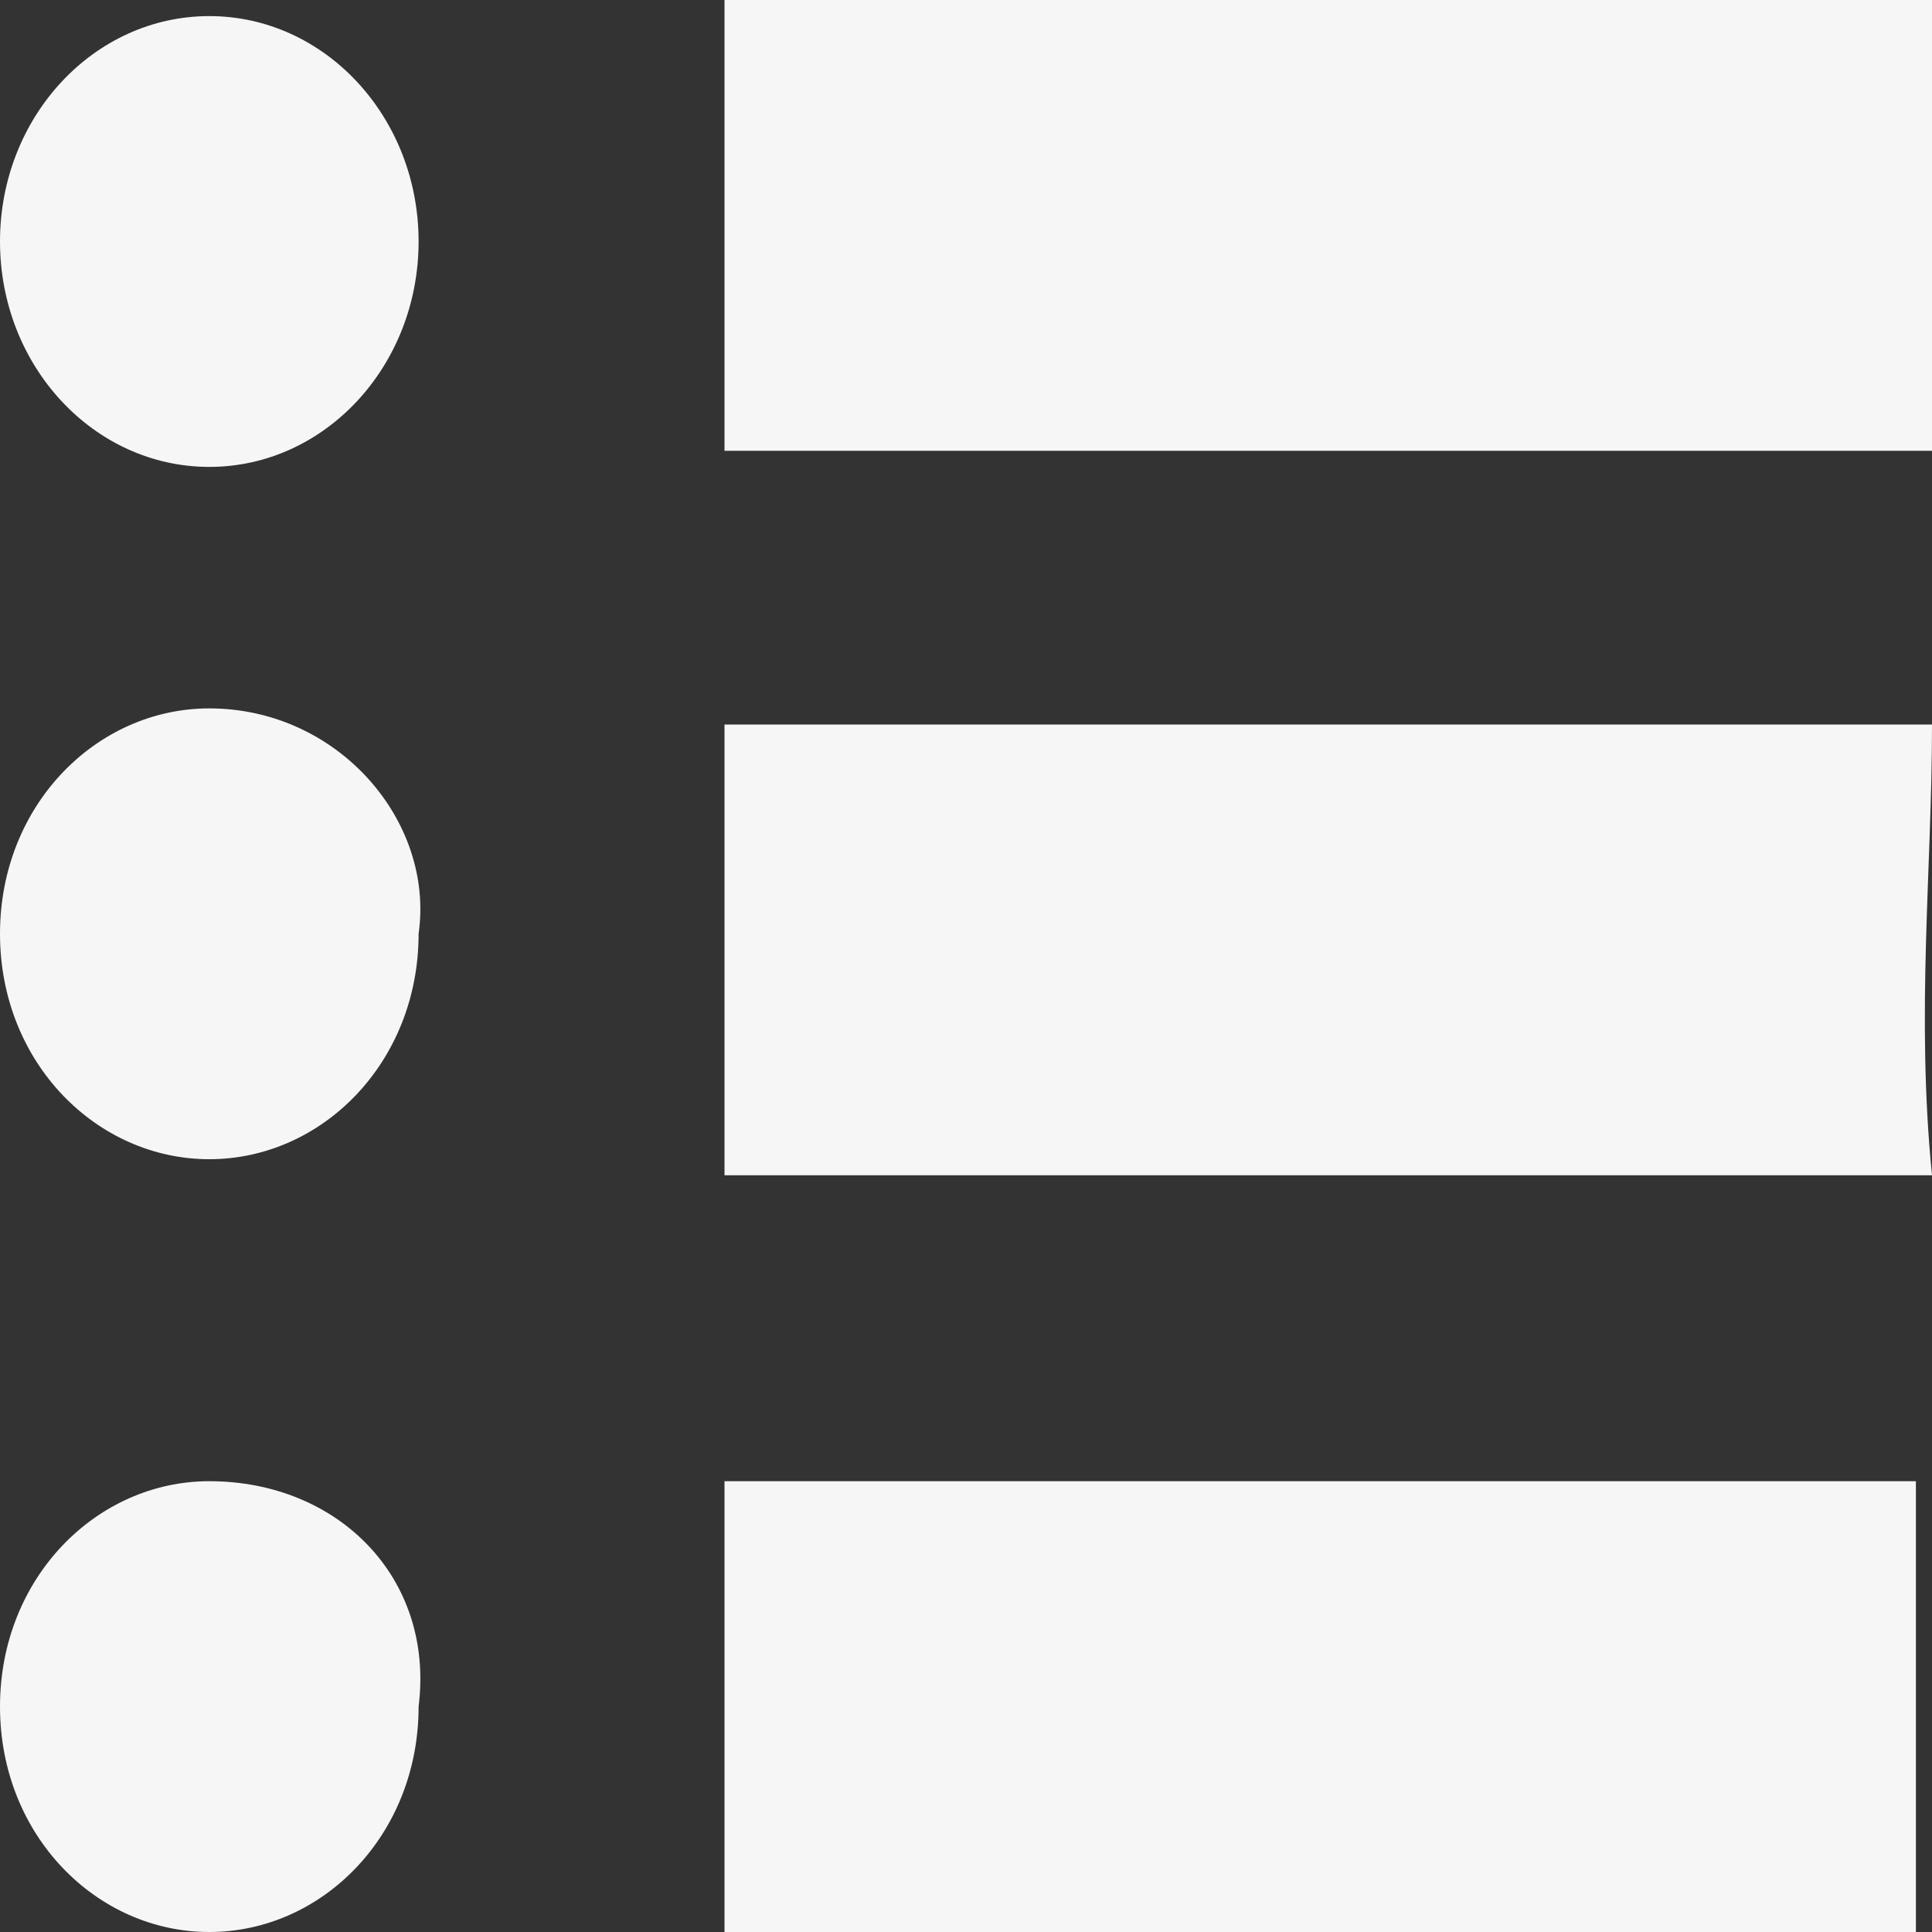 <?xml version="1.0" encoding="utf-8"?>
<!-- Generator: Adobe Illustrator 18.0.0, SVG Export Plug-In . SVG Version: 6.00 Build 0)  -->
<!DOCTYPE svg PUBLIC "-//W3C//DTD SVG 1.1//EN" "http://www.w3.org/Graphics/SVG/1.1/DTD/svg11.dtd">
<svg version="1.1" id="Capa_1" xmlns="http://www.w3.org/2000/svg" xmlns:xlink="http://www.w3.org/1999/xlink" x="0px" y="0px"
	 width="12px" height="12px" viewBox="102 4.1 12 12" enable-background="new 102 4.1 12 12" xml:space="preserve">
<rect x="102" y="4.1" width="12" height="12" fill="#333333" stroke="none"/>
<g>
	<path fill="#F6F6F6" d="M114,4.1h-7.5v2.8h7.5C114,6,114,5.1,114,4.1z"/>
	<path fill="#F6F6F6" d="M114,8.6h-7.5v2.8h7.5C113.9,10.4,114,9.5,114,8.6z"/>
	<path fill="#F6F6F6" d="M113.9,13.3h-7.4v2.8h7.4C113.9,15.2,113.9,14.3,113.9,13.3z"/>
	<ellipse fill="#F6F6F6" cx="103.3" cy="5.6" rx="1.3" ry="1.4"/>
	<path fill="#F6F6F6" d="M103.3,8.5c-0.7,0-1.3,0.6-1.3,1.4c0,0.8,0.6,1.4,1.3,1.4c0.7,0,1.3-0.6,1.3-1.4
		C104.7,9.2,104.1,8.5,103.3,8.5z"/>
	<path fill="#F6F6F6" d="M103.3,13.3c-0.7,0-1.3,0.6-1.3,1.4c0,0.8,0.6,1.4,1.3,1.4c0.7,0,1.3-0.6,1.3-1.4
		C104.7,13.9,104.1,13.3,103.3,13.3z"/>
</g>
</svg>
